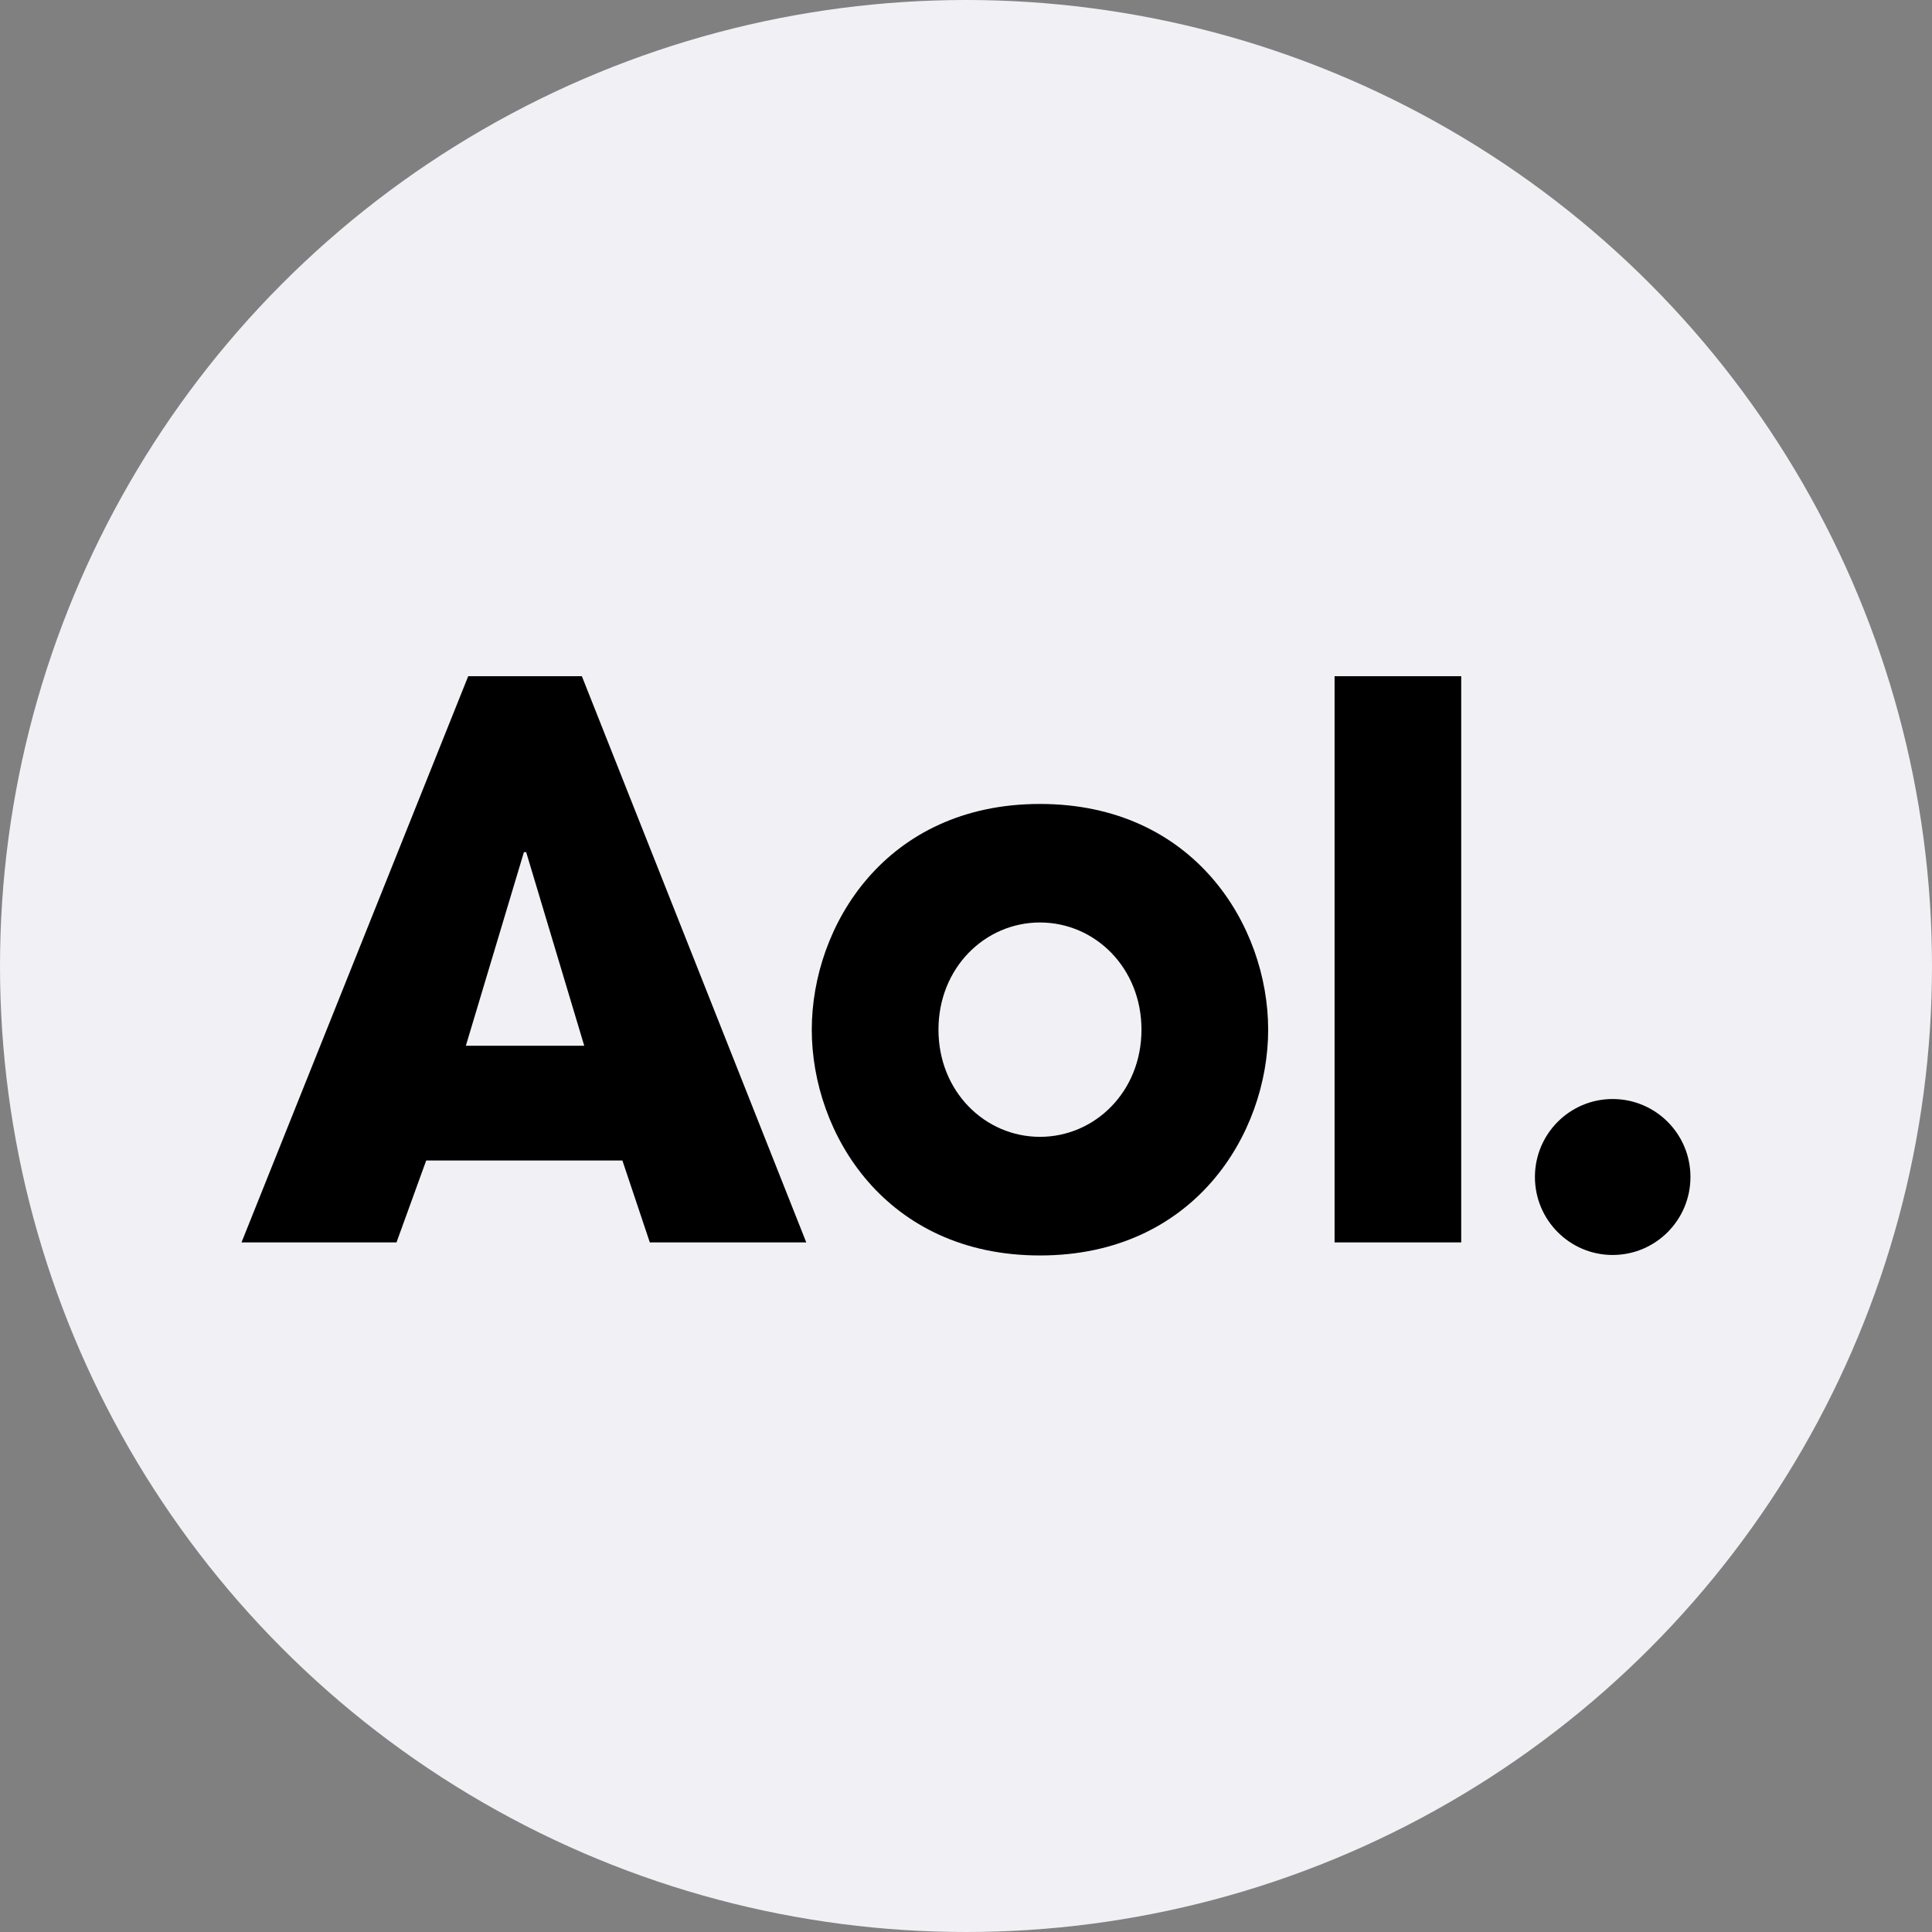 <?xml version="1.0" encoding="UTF-8"?>
<svg width="40px" height="40px" viewBox="0 0 40 40" version="1.1" xmlns="http://www.w3.org/2000/svg" xmlns:xlink="http://www.w3.org/1999/xlink">
    <rect x="0" y="0" width="40" height="40" fill="#808080" stroke="none"/>
    <title>AOL</title>
    <g id="Page-1" stroke="none" stroke-width="1" fill="none" fill-rule="evenodd">
        <g id="Brand-assets" transform="translate(-130, -21)">
            <g id="AOL" transform="translate(130, 21)">
                <circle id="Oval" fill="#F1F1F5" cx="20" cy="20" r="20"></circle>
                <g id="Fill-2" transform="translate(5, 14)" fill="#000000">
                    <path d="M29.999,10.368 C29.999,9.476 29.278,8.754 28.388,8.754 C27.5,8.754 26.779,9.476 26.779,10.368 C26.779,11.26 27.5,11.983 28.388,11.983 C29.278,11.983 29.999,11.26 29.999,10.368 L29.999,10.368 Z M16.531,9.537 C15.395,9.537 14.43,8.601 14.43,7.319 C14.43,6.035 15.395,5.099 16.531,5.099 C17.669,5.099 18.633,6.035 18.633,7.319 C18.633,8.601 17.669,9.537 16.531,9.537 L16.531,9.537 Z M16.531,2.645 C13.34,2.645 11.807,5.163 11.807,7.319 C11.807,9.473 13.34,11.993 16.531,11.993 C19.723,11.993 21.256,9.473 21.256,7.319 C21.256,5.163 19.723,2.645 16.531,2.645 L16.531,2.645 Z M5.847,3.643 L5.894,3.643 L7.096,7.651 L4.645,7.651 L5.847,3.643 Z M7.886,10.027 L8.454,11.723 L11.693,11.723 L7.047,0 L4.694,0 L0,11.723 L3.209,11.723 L3.824,10.027 L7.886,10.027 Z M22.631,11.723 L25.253,11.723 L25.253,0 L22.631,0 L22.631,11.723 Z" id="Fill-1"></path>
                </g>
            </g>
        </g>
    </g>
</svg>
